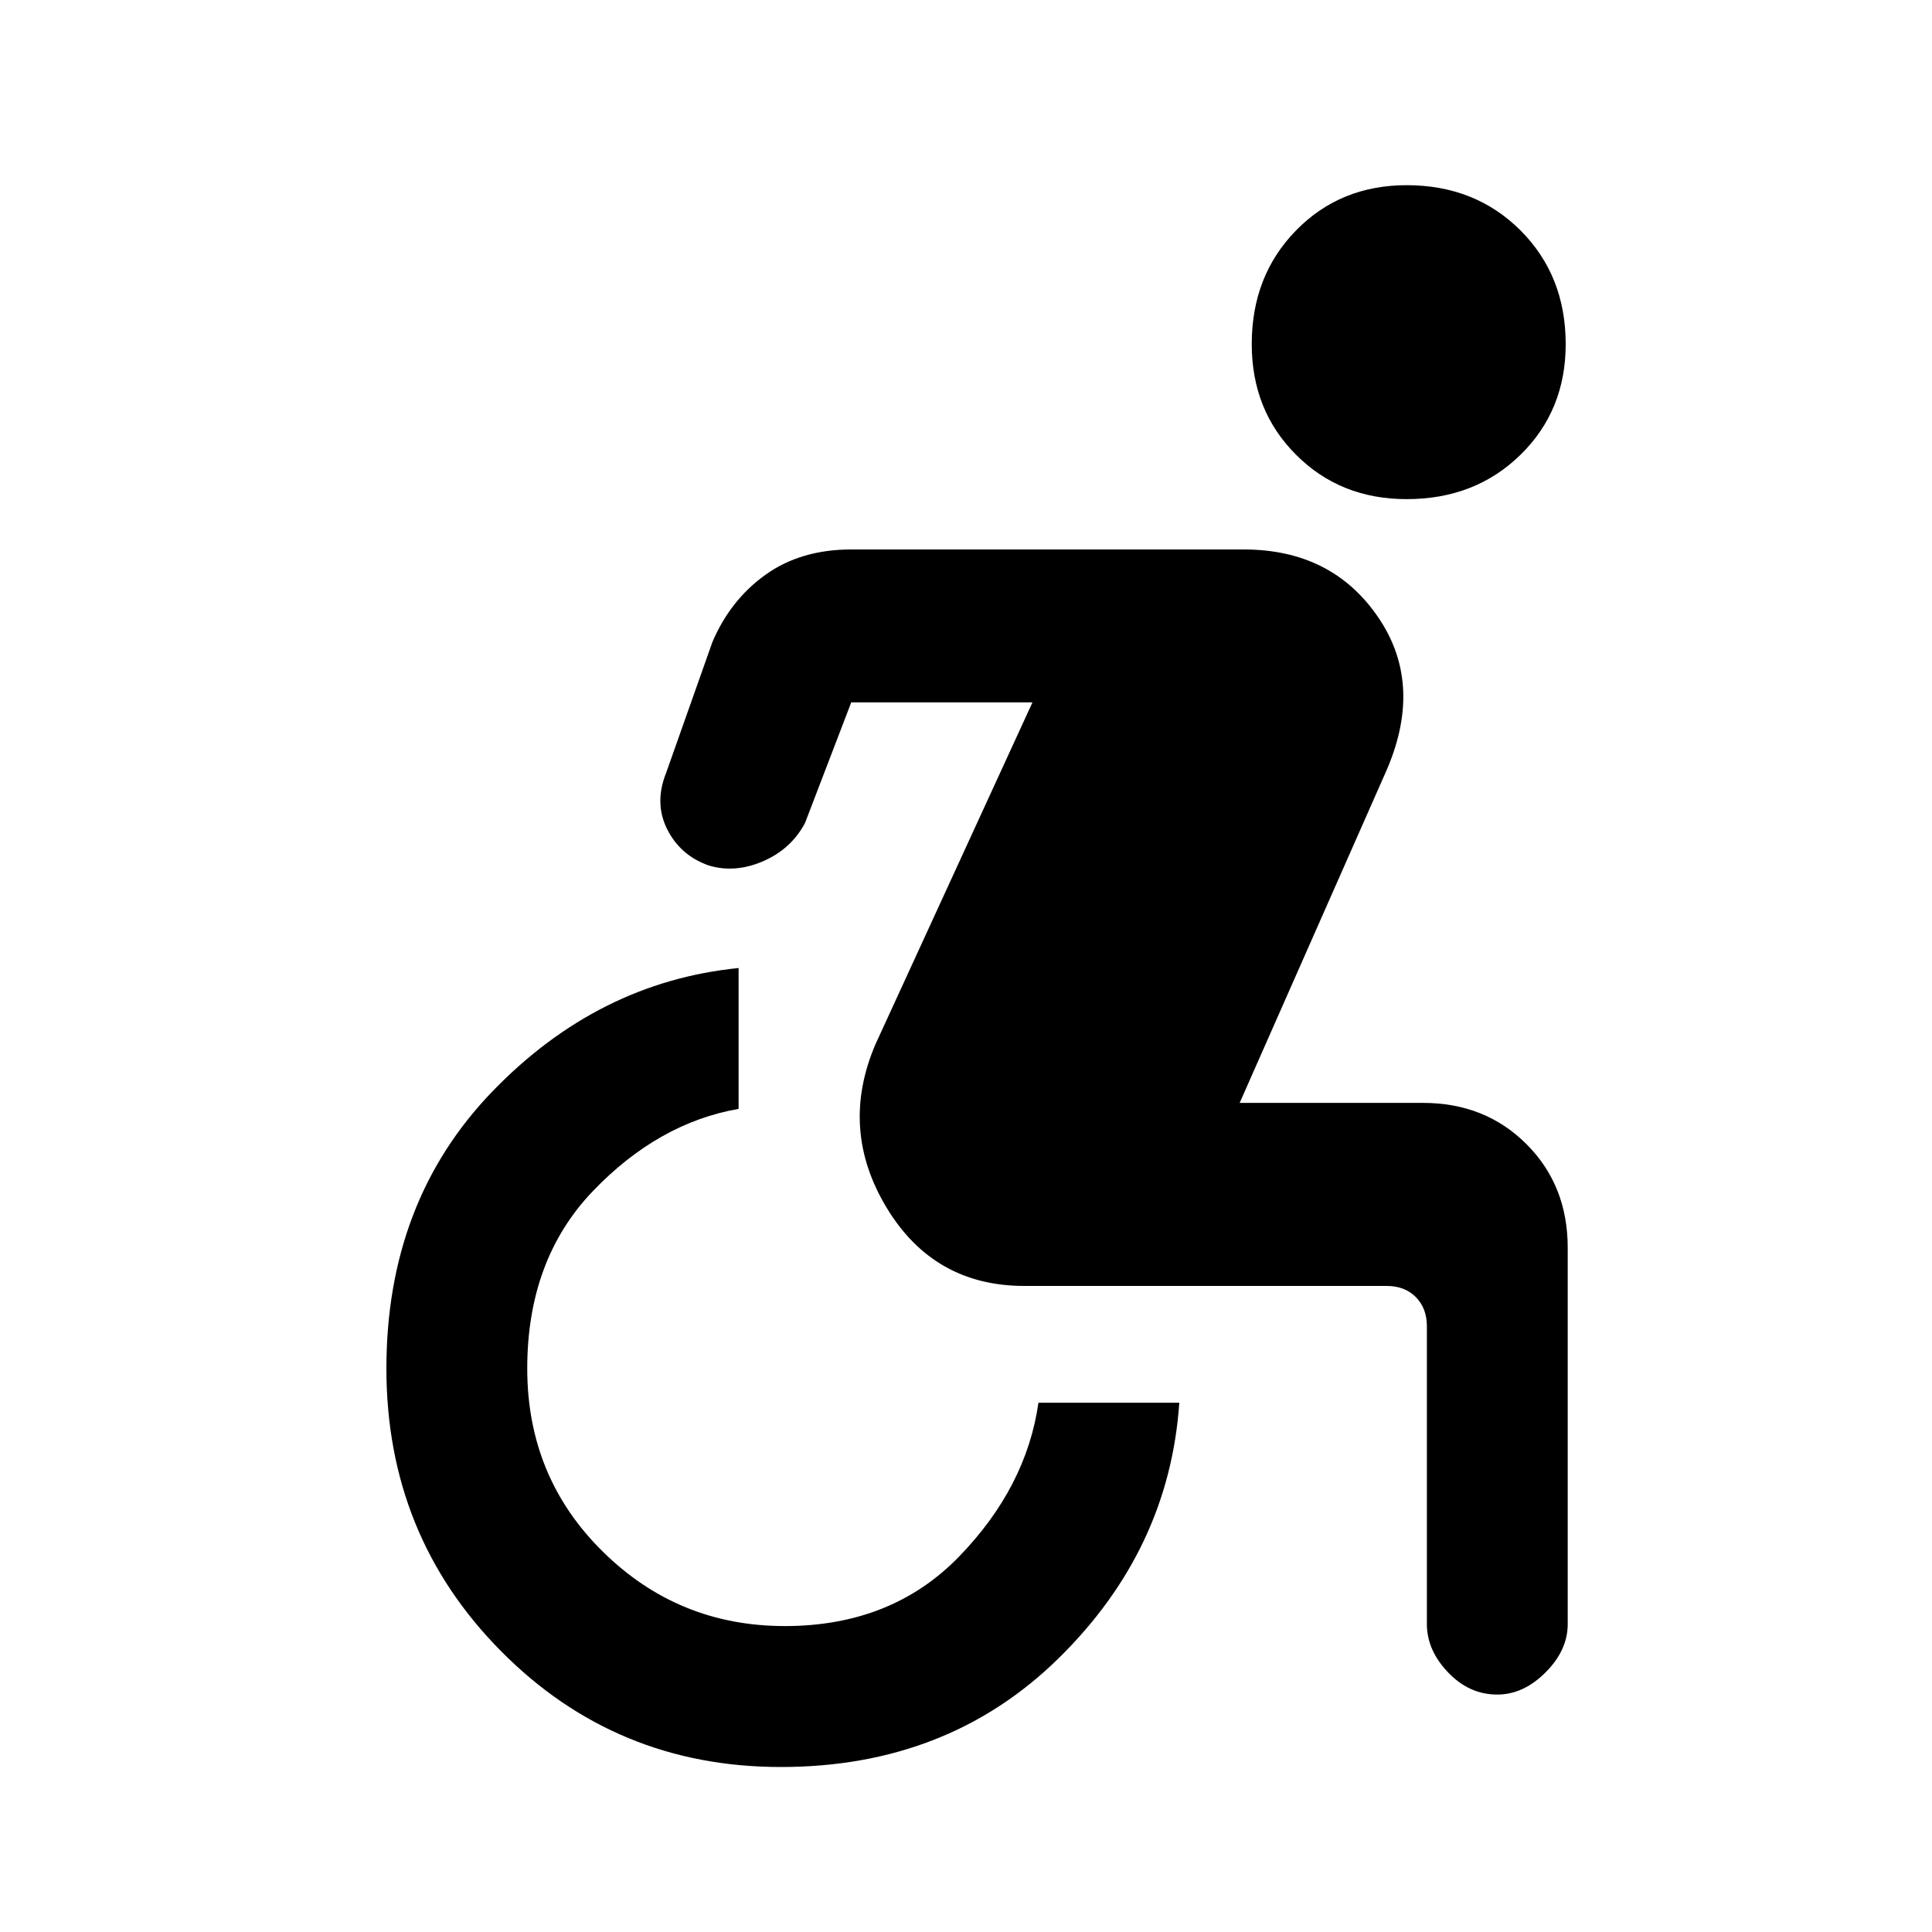 <svg xmlns="http://www.w3.org/2000/svg" height="20" width="20"><path d="M14.562 5.167Q13.875 5.167 13.417 4.708Q12.958 4.25 12.958 3.562Q12.958 2.854 13.417 2.385Q13.875 1.917 14.562 1.917Q15.271 1.917 15.74 2.385Q16.208 2.854 16.208 3.562Q16.208 4.25 15.74 4.708Q15.271 5.167 14.562 5.167ZM8.083 18.292Q6.375 18.292 5.188 17.094Q4 15.896 4 14.167Q4 12.438 5.094 11.302Q6.188 10.167 7.646 10.021V11.479Q6.812 11.625 6.135 12.333Q5.458 13.042 5.458 14.167Q5.458 15.292 6.24 16.062Q7.021 16.833 8.125 16.833Q9.229 16.833 9.927 16.115Q10.625 15.396 10.75 14.521H12.208Q12.104 16.042 10.958 17.167Q9.812 18.292 8.083 18.292ZM15.5 17.542Q15.208 17.542 14.99 17.312Q14.771 17.083 14.771 16.812V13.729Q14.771 13.542 14.656 13.427Q14.542 13.312 14.354 13.312H10.604Q9.667 13.312 9.177 12.5Q8.688 11.688 9.062 10.812L10.688 7.271H8.812L8.333 8.521Q8.188 8.792 7.896 8.917Q7.604 9.042 7.333 8.958Q7.042 8.854 6.906 8.583Q6.771 8.312 6.896 8L7.375 6.646Q7.562 6.208 7.927 5.948Q8.292 5.688 8.812 5.688H12.875Q13.792 5.688 14.271 6.396Q14.75 7.104 14.333 8.021L12.833 11.417H14.729Q15.375 11.417 15.802 11.844Q16.229 12.271 16.229 12.917V16.812Q16.229 17.083 16 17.312Q15.771 17.542 15.5 17.542Z"/></svg>